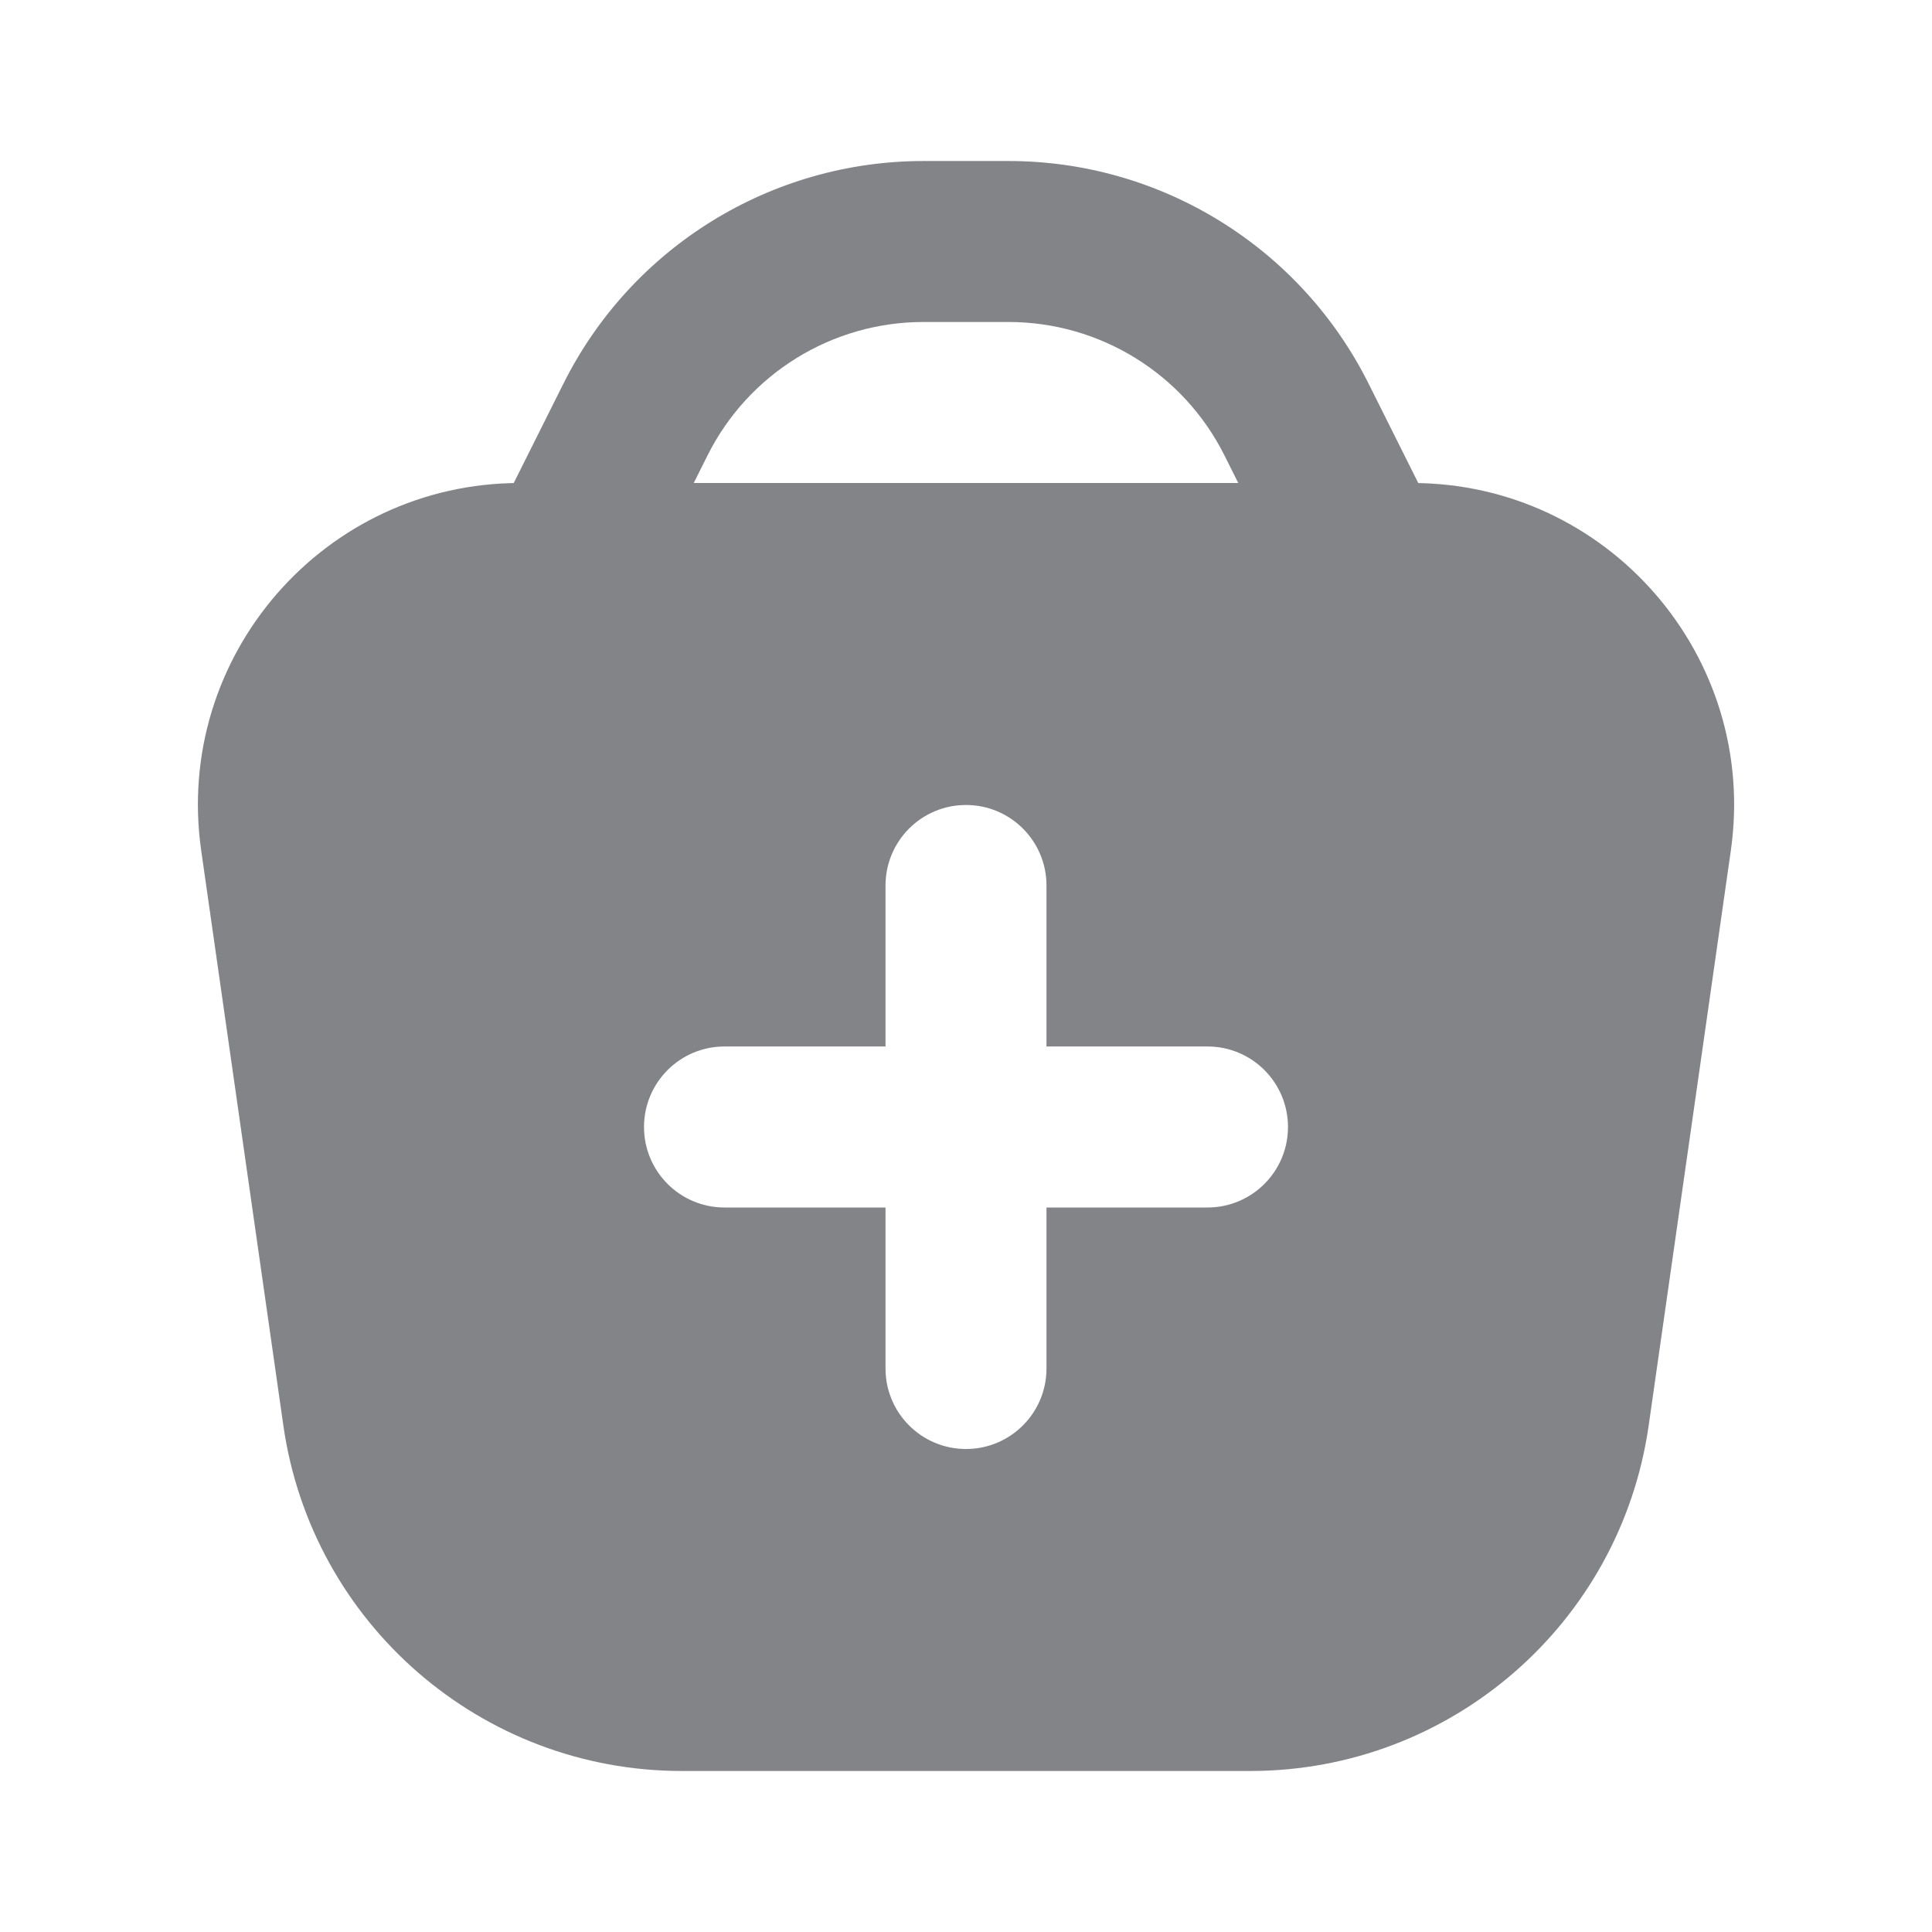 <svg width="50" height="50" viewBox="0 0 50 50" fill="none" xmlns="http://www.w3.org/2000/svg">
<path fill-rule="evenodd" clip-rule="evenodd" d="M14.584 9.924C16.348 6.395 19.955 4.167 23.9 4.167H26.1C30.045 4.167 33.652 6.396 35.417 9.925L37.28 13.652C37.795 14.681 37.377 15.932 36.348 16.447C35.319 16.961 34.068 16.544 33.553 15.515L31.69 11.788C30.631 9.671 28.467 8.333 26.1 8.333H23.9C21.533 8.333 19.369 9.67 18.31 11.788L16.447 15.515C15.932 16.544 14.681 16.961 13.652 16.447C12.623 15.932 12.205 14.681 12.72 13.652L14.584 9.924Z" fill="#828487"/>
<path fill-rule="evenodd" clip-rule="evenodd" d="M13.457 12.5C8.385 12.5 4.49 16.992 5.207 22.012L7.333 36.89C8.066 42.022 12.461 45.833 17.645 45.833H32.356C37.54 45.833 41.935 42.022 42.668 36.89L44.794 22.012C45.511 16.992 41.615 12.5 36.544 12.5H13.457ZM25 20.833C26.151 20.833 27.083 21.766 27.083 22.917V27.083H31.25C32.401 27.083 33.333 28.016 33.333 29.167C33.333 30.317 32.401 31.25 31.25 31.25H27.083V35.417C27.083 36.567 26.151 37.5 25 37.5C23.849 37.5 22.917 36.567 22.917 35.417V31.25H18.75C17.599 31.25 16.667 30.317 16.667 29.167C16.667 28.016 17.599 27.083 18.75 27.083H22.917V22.917C22.917 21.766 23.849 20.833 25 20.833Z" fill="#828487"/>
</svg>
